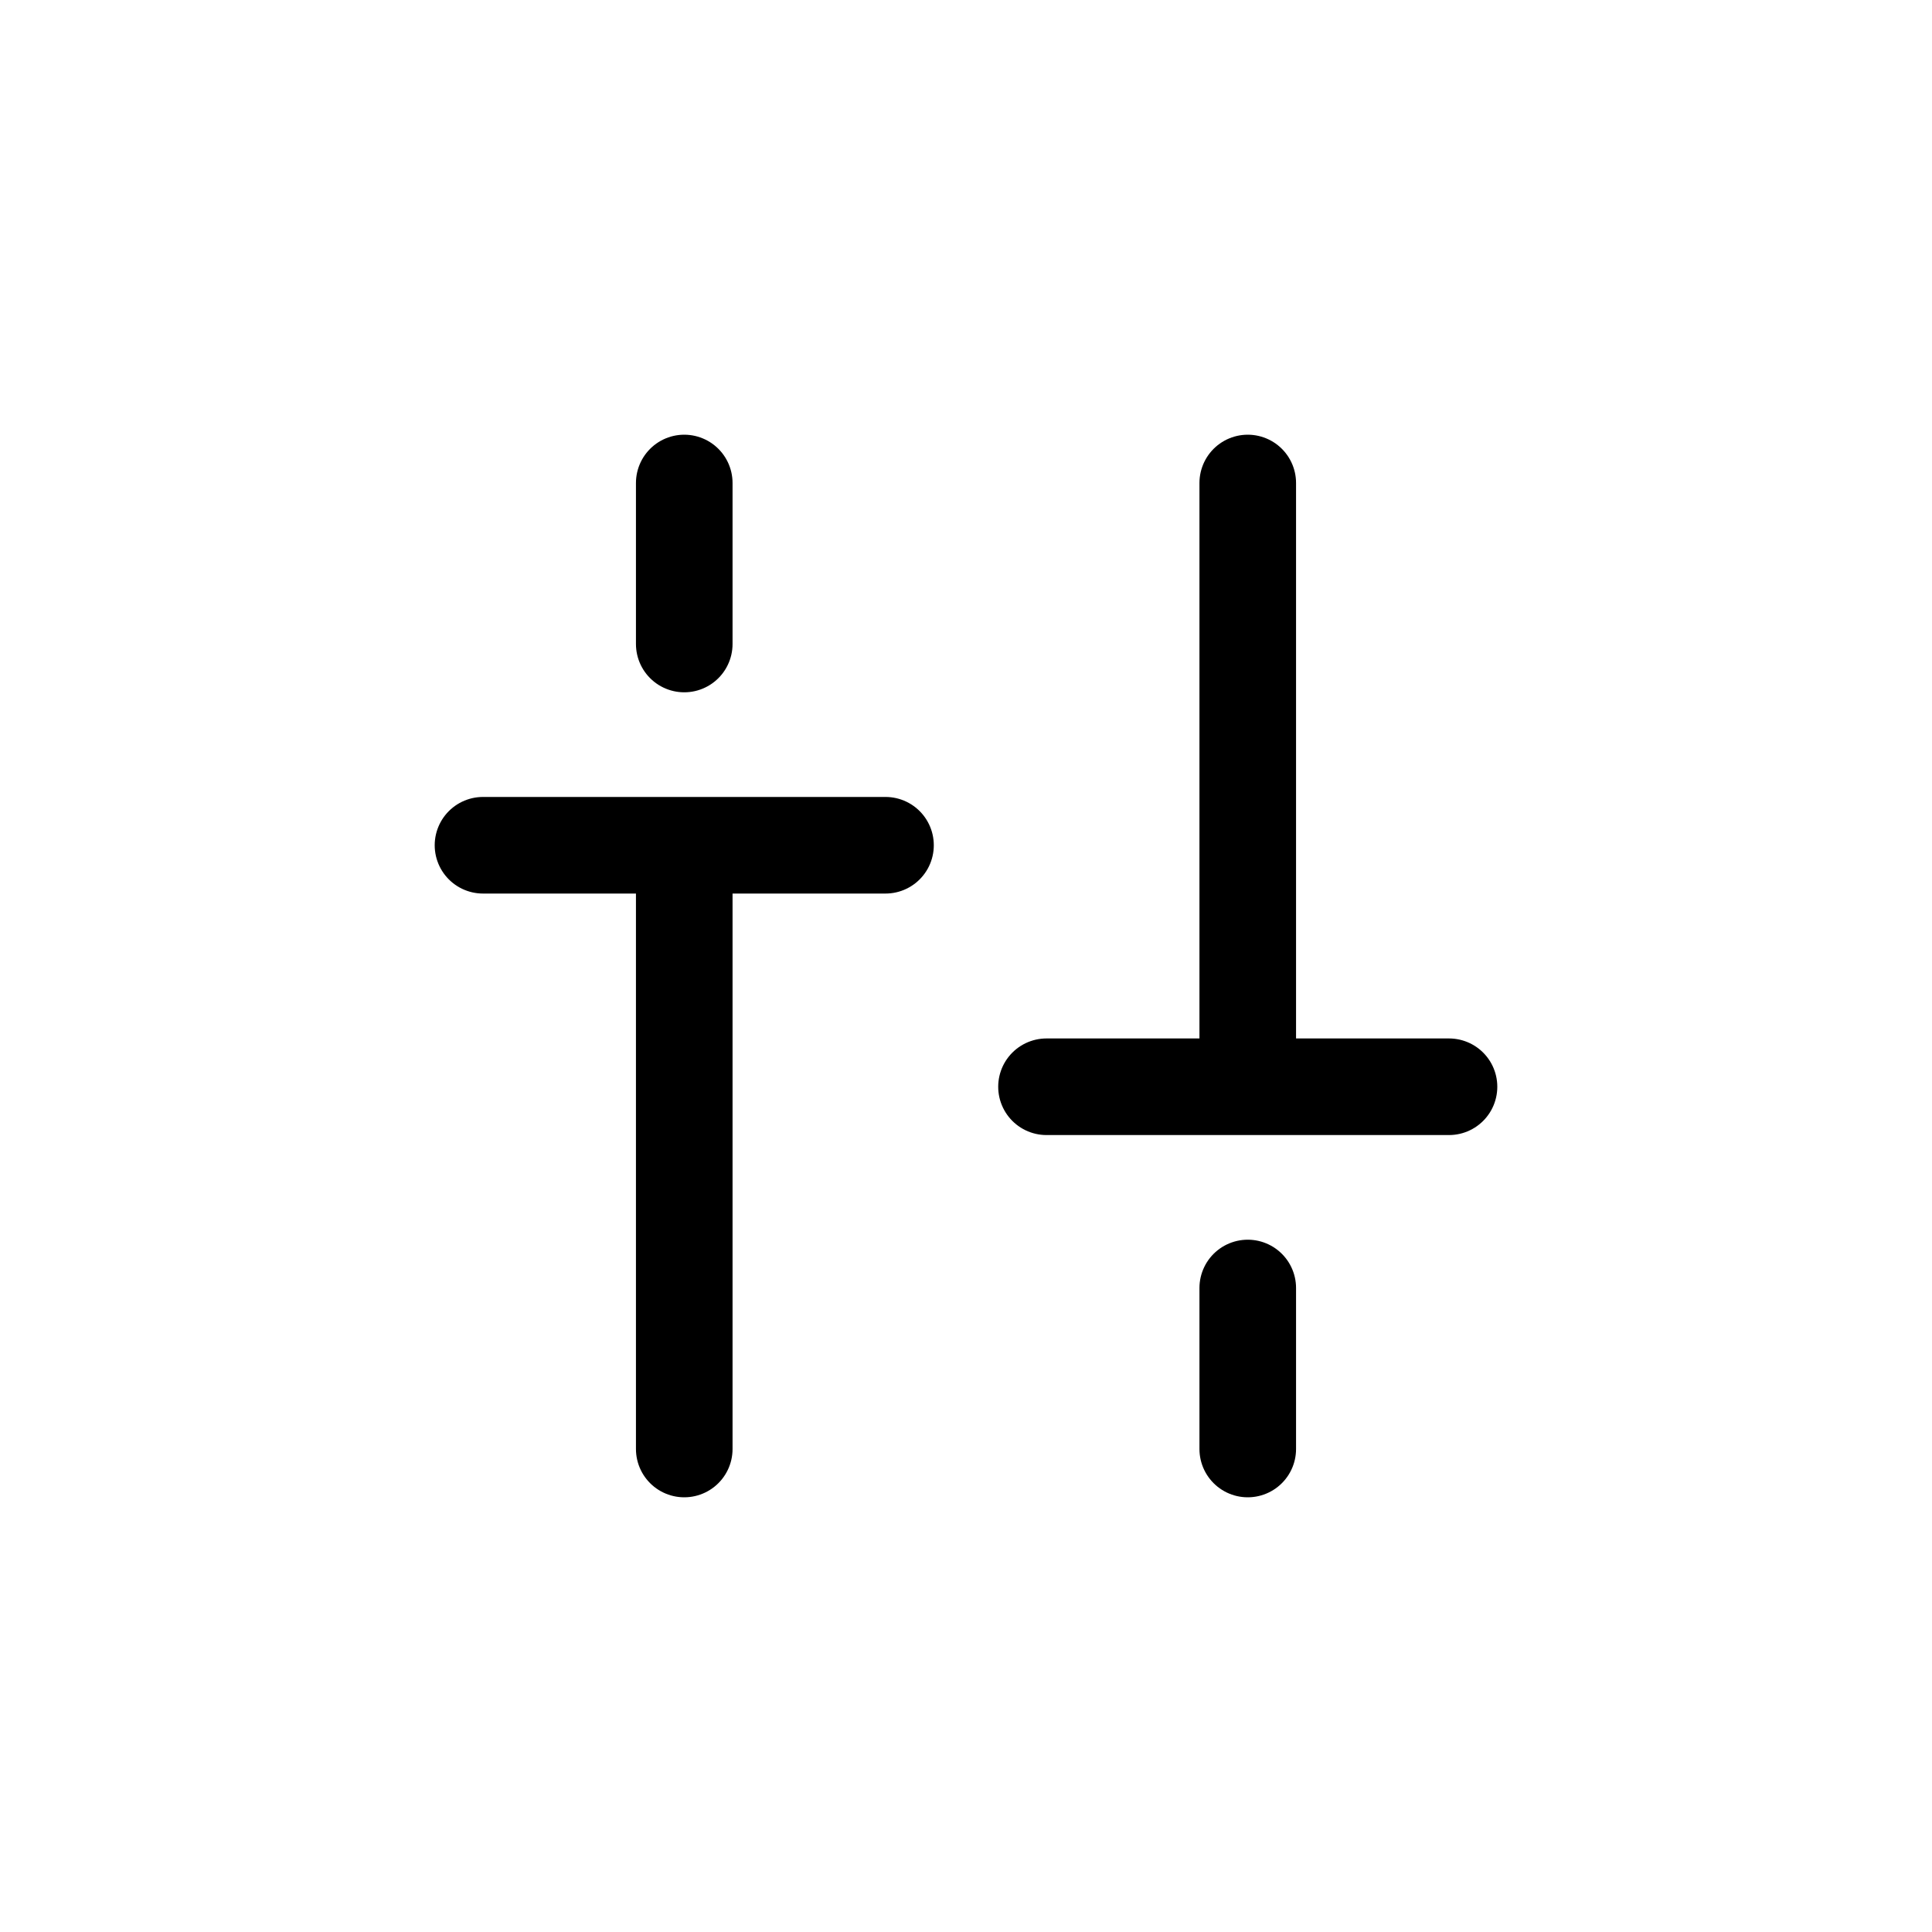 <svg aria-label="Filter icon" class="icon icon-filter" width="24" height="24" xmlns="http://www.w3.org/2000/svg" viewBox="0 0 24 24"><path d="M8.5 6v2M8.5 10.5V18m0-7.5H6m2.5 0H11M15.5 18v-2M15.5 13.5V6m0 7.5H13m2.5 0H18" fill="none" stroke="currentColor" stroke-linecap="round" stroke-linejoin="round" stroke-width="1.2" vector-effect="non-scaling-stroke" /></svg>
